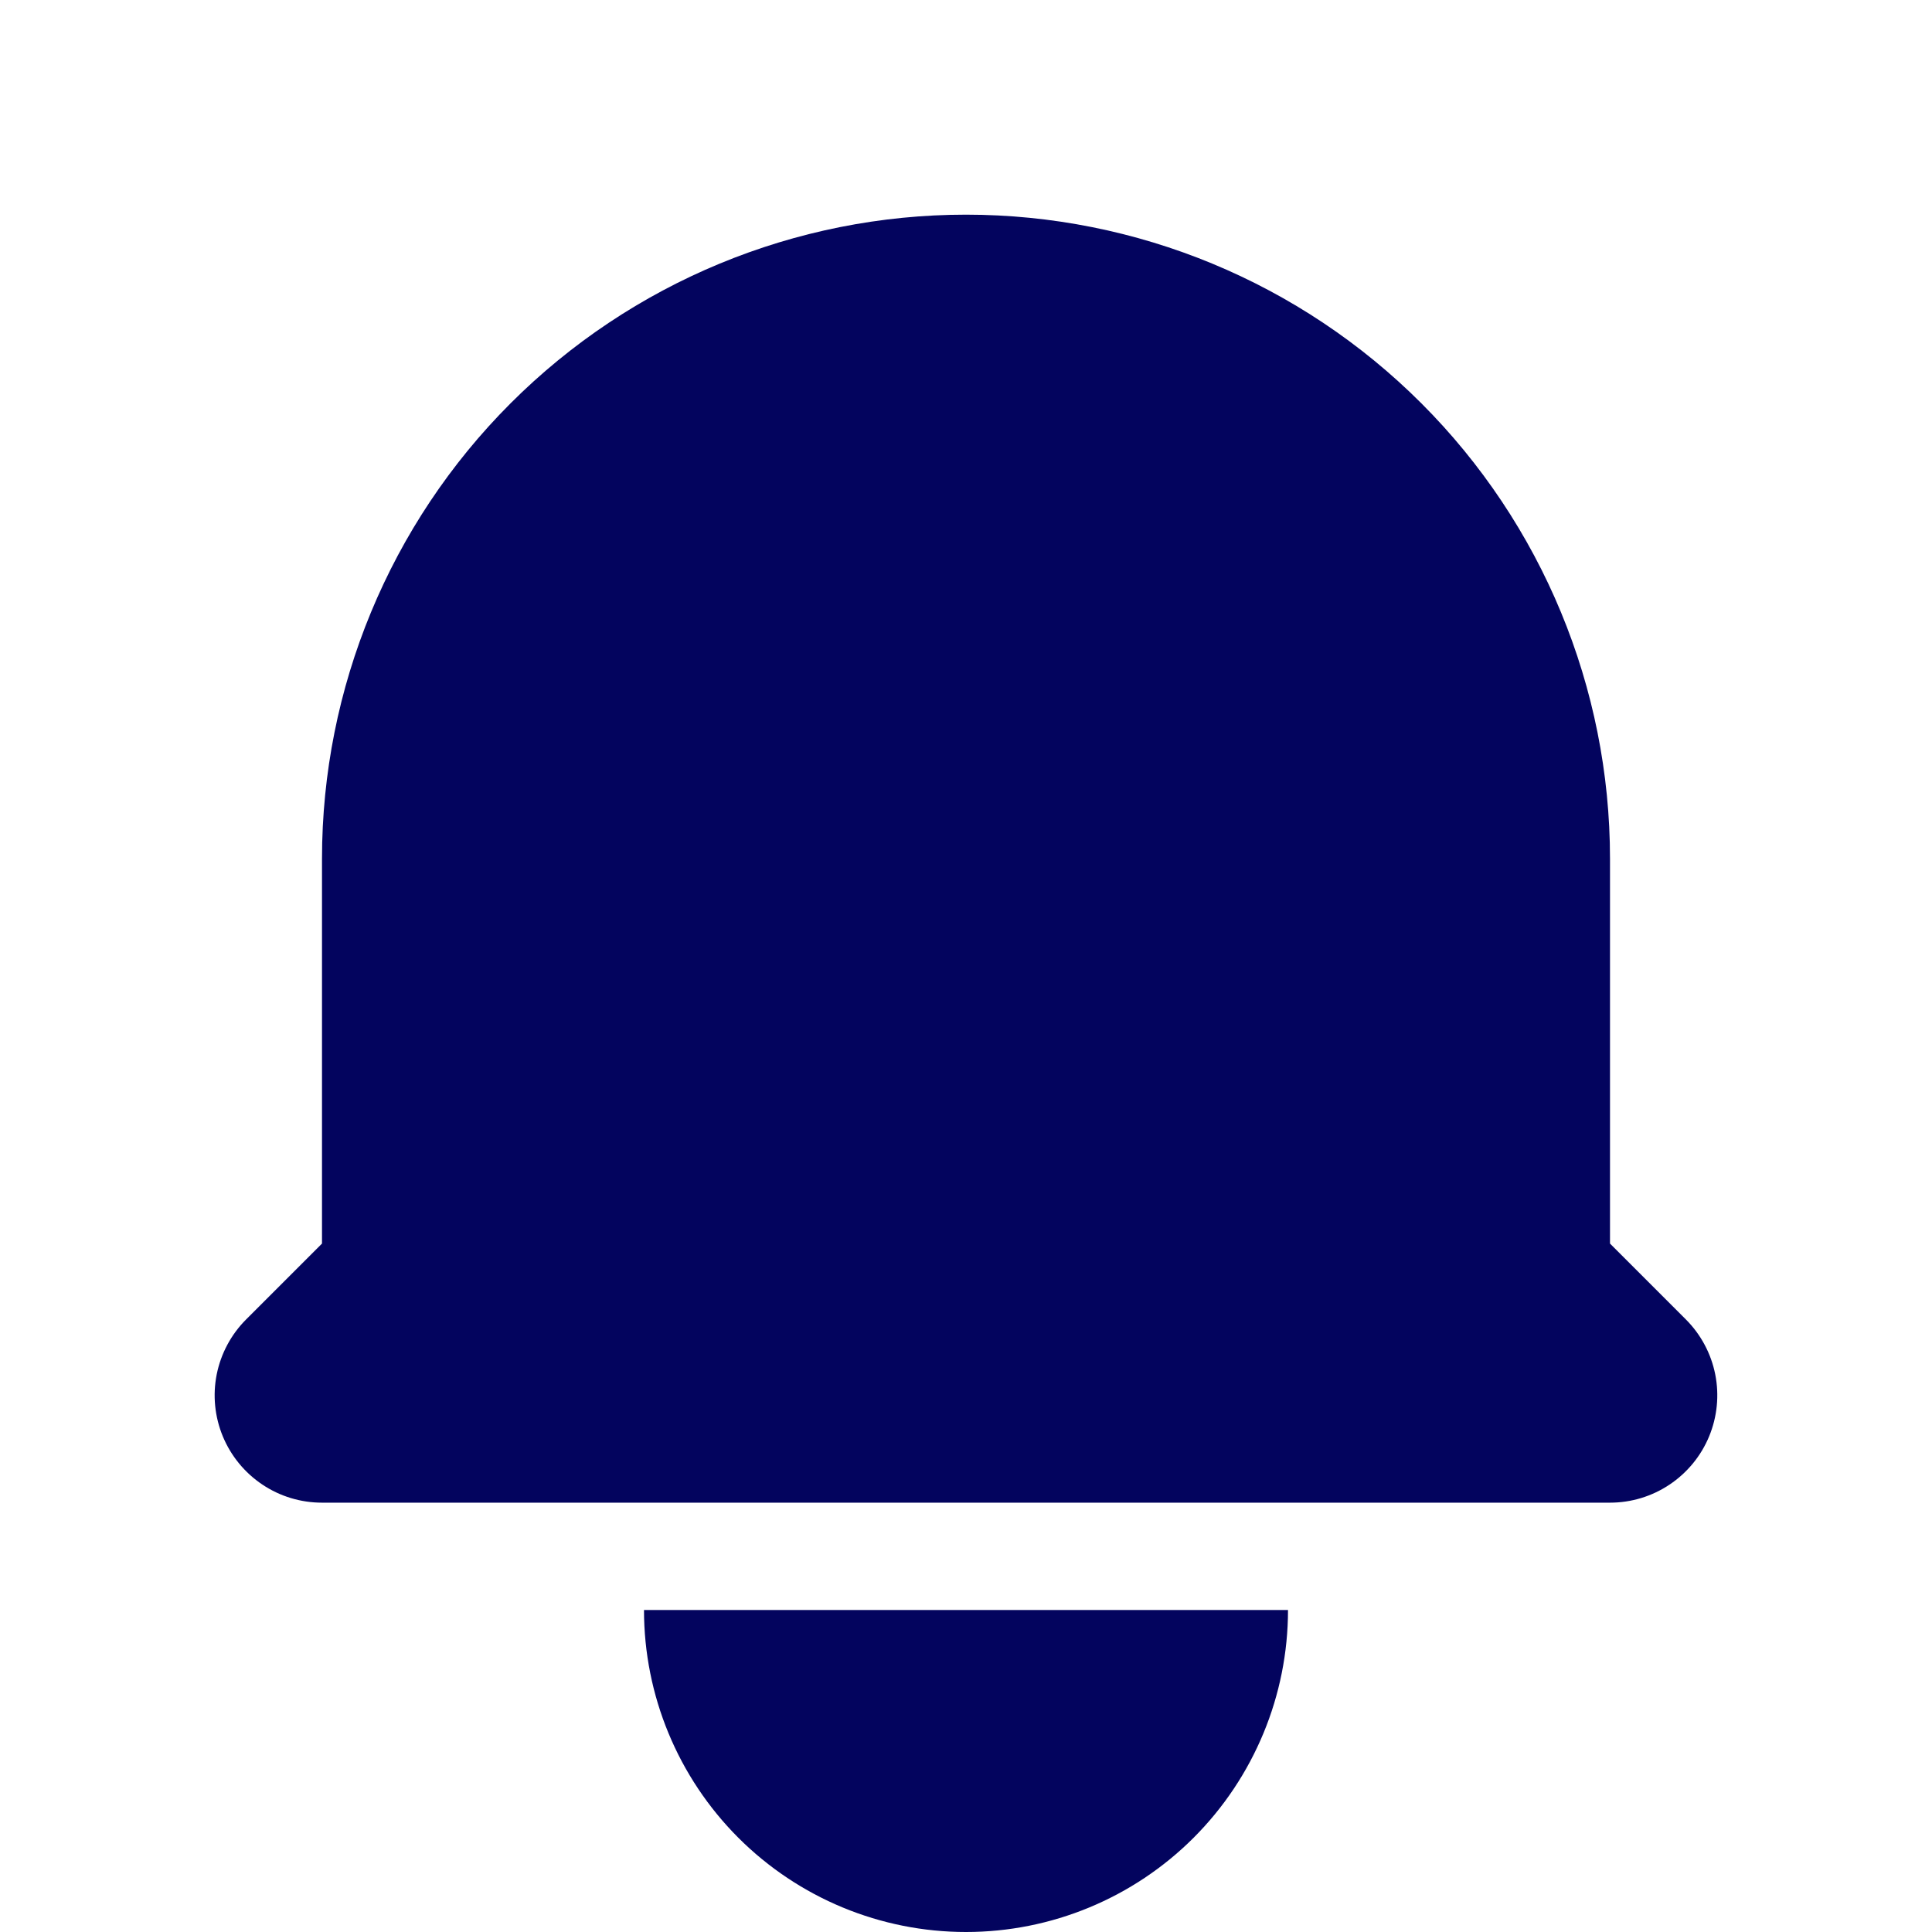 <svg width="36" height="36" viewBox="0 0 36 36" fill="none" xmlns="http://www.w3.org/2000/svg">
<g filter="url(#filter0_d_337_9)">
<path d="M18 0C14.817 0 11.765 1.264 9.514 3.515C7.264 5.765 6 8.817 6 12V19.172L4.586 20.586C4.306 20.866 4.116 21.222 4.038 21.61C3.961 21.998 4.001 22.4 4.152 22.765C4.304 23.131 4.56 23.443 4.889 23.663C5.217 23.883 5.604 24 6 24H30C30.395 24 30.782 23.883 31.11 23.663C31.439 23.443 31.696 23.131 31.847 22.765C31.998 22.4 32.038 21.998 31.961 21.61C31.884 21.222 31.693 20.866 31.414 20.586L30 19.172V12C30 8.817 28.735 5.765 26.485 3.515C24.234 1.264 21.182 0 18 0V0ZM18 32C16.408 32 14.882 31.368 13.757 30.243C12.632 29.117 12 27.591 12 26H24C24 27.591 23.367 29.117 22.242 30.243C21.117 31.368 19.591 32 18 32Z" fill="#03045E"/>
</g>
<defs>
<filter id="filter0_d_337_9" x="0" y="0" width="35.999" height="40" filterUnits="userSpaceOnUse" color-interpolation-filters="sRGB">
<feFlood flood-opacity="0" result="BackgroundImageFix"/>
<feColorMatrix in="SourceAlpha" type="matrix" values="0 0 0 0 0 0 0 0 0 0 0 0 0 0 0 0 0 0 127 0" result="hardAlpha"/>
<feOffset dy="4"/>
<feGaussianBlur stdDeviation="2"/>
<feComposite in2="hardAlpha" operator="out"/>
<feColorMatrix type="matrix" values="0 0 0 0 0 0 0 0 0 0 0 0 0 0 0 0 0 0 0.25 0"/>
<feBlend mode="normal" in2="BackgroundImageFix" result="effect1_dropShadow_337_9"/>
<feBlend mode="normal" in="SourceGraphic" in2="effect1_dropShadow_337_9" result="shape"/>
</filter>
</defs>
</svg>
